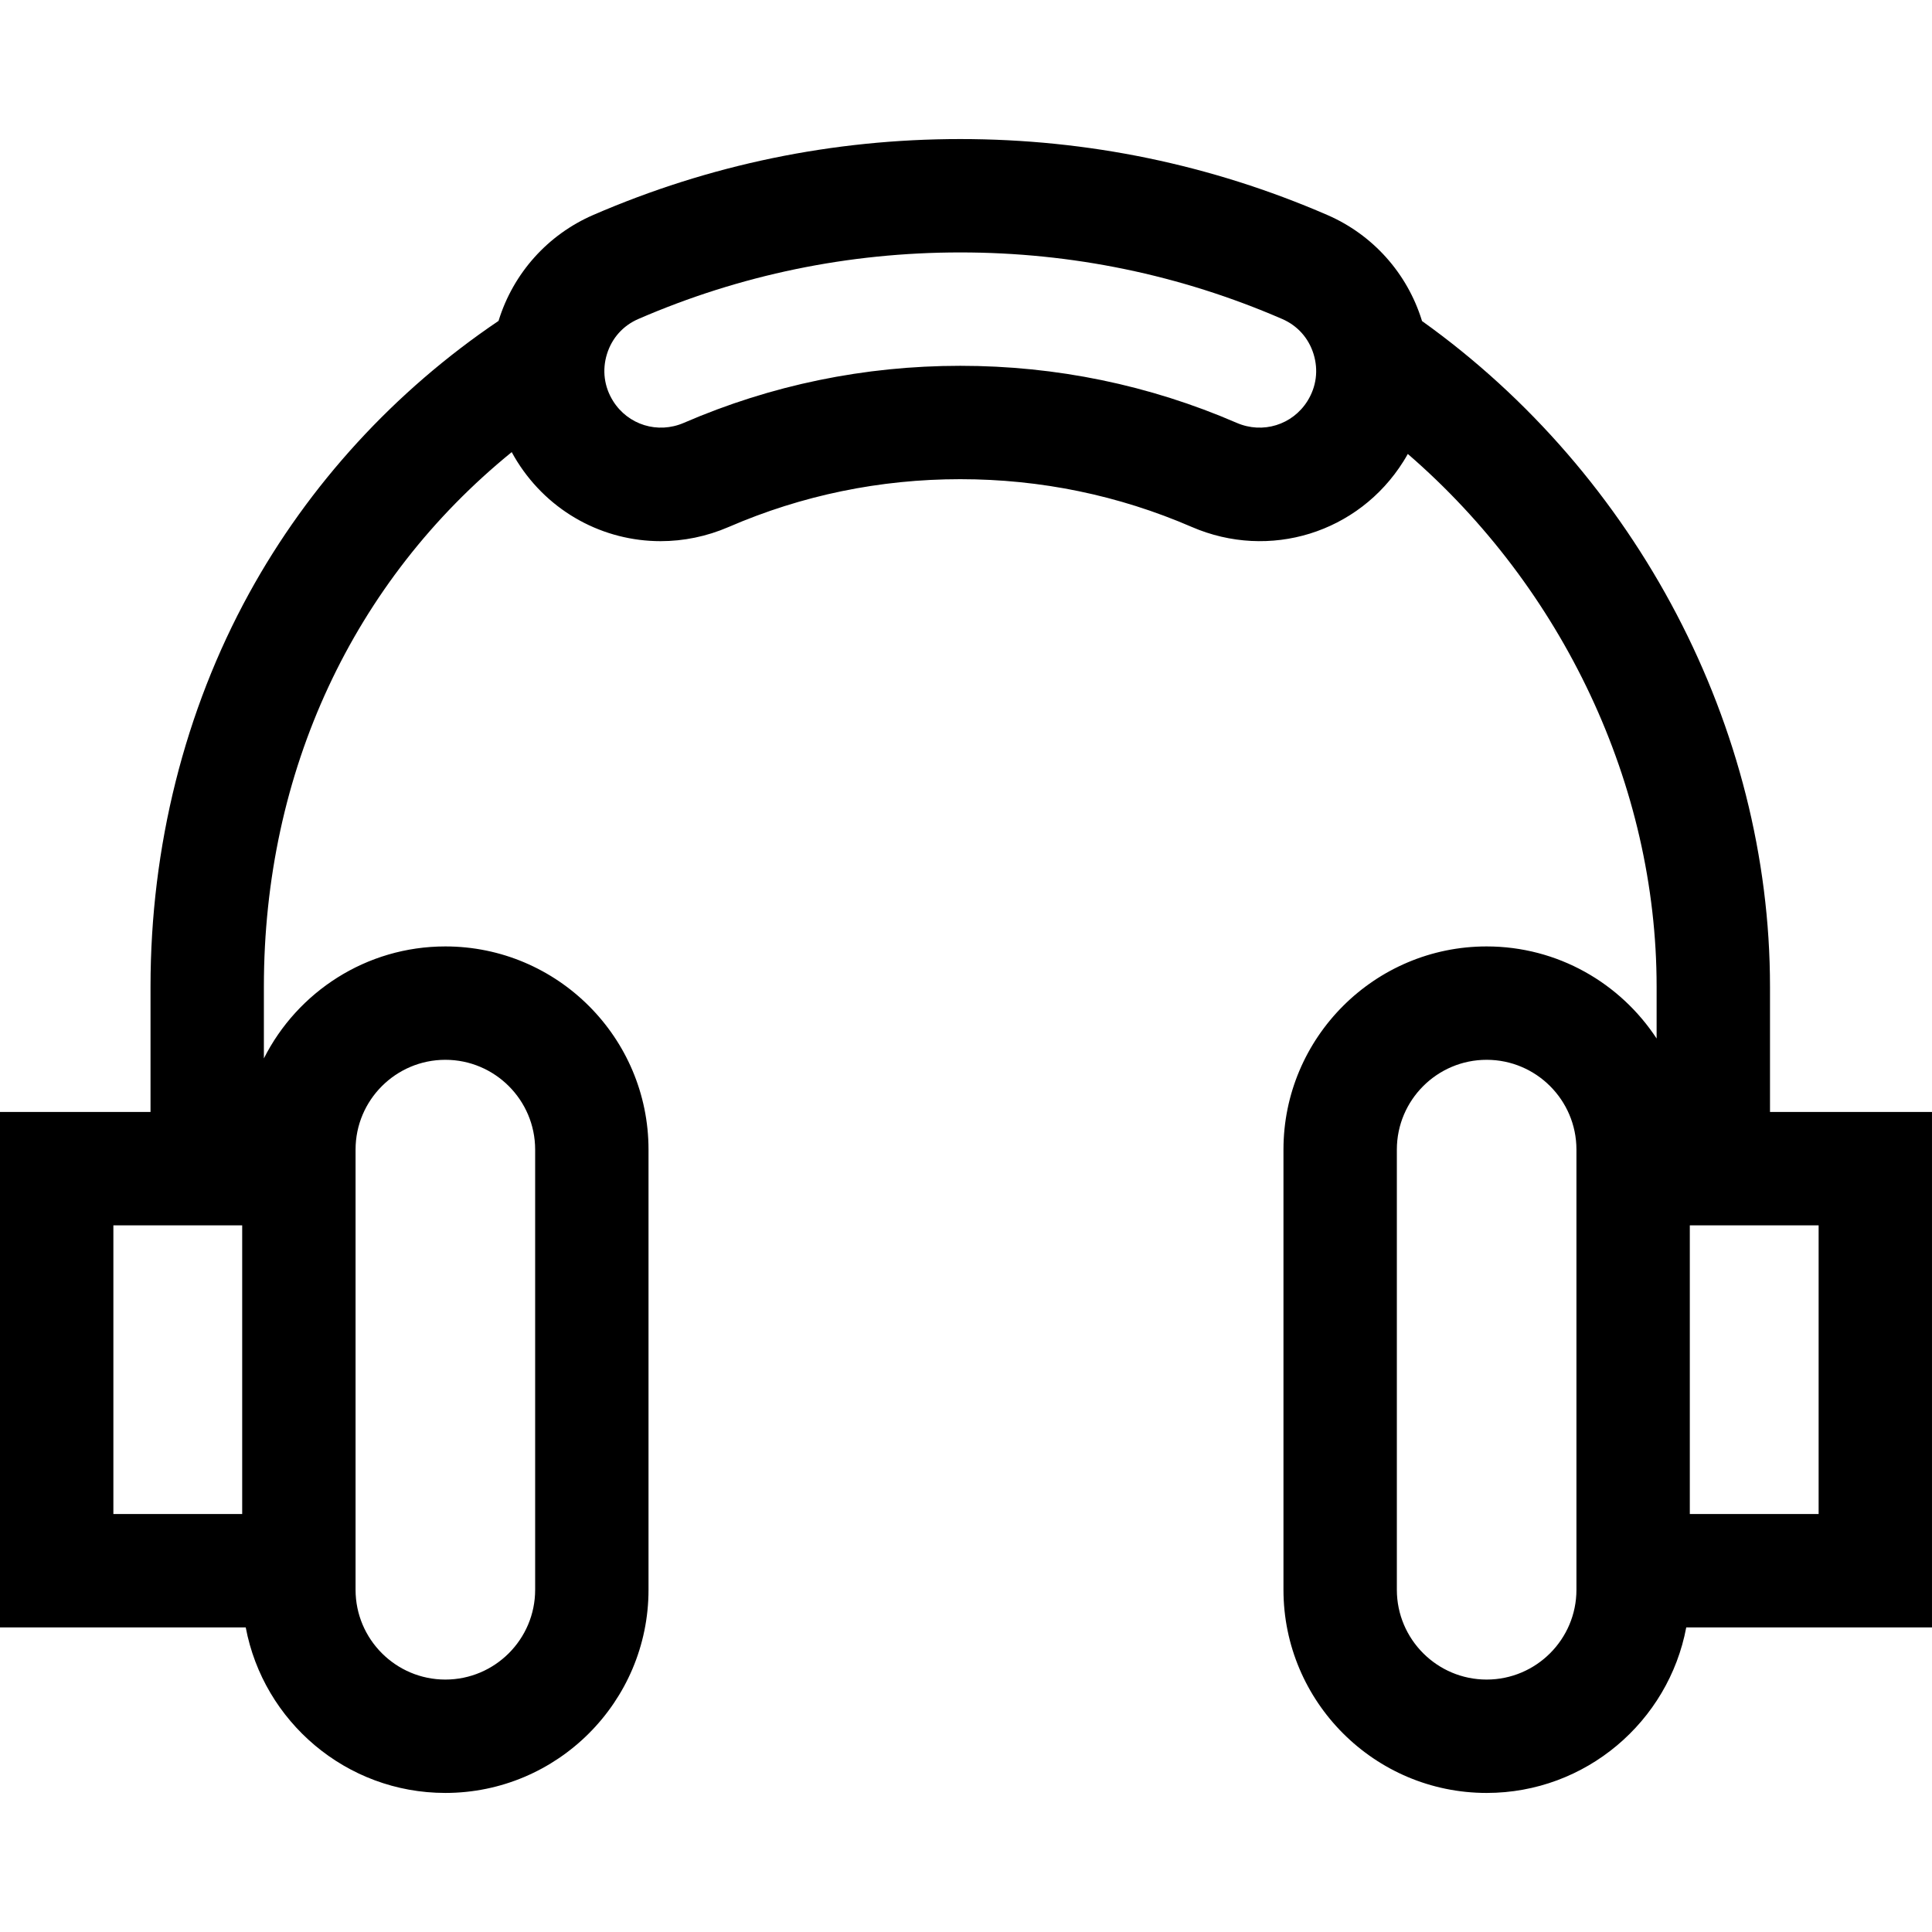 <svg id="Capa_1" enable-background="new 0 0 511.225 511.225" height="512" viewBox="0 0 511.225 511.225" width="512" xmlns="http://www.w3.org/2000/svg"><path id="XMLID_820_" d="m511.225 294.237h-42.867v-33.18c0-68.487-35.152-135.439-92.08-176.109-.015-.049-.026-.099-.042-.148-3.884-12.532-13.007-22.708-25.03-27.919-30.75-13.327-63.423-20.085-97.111-20.085s-66.361 6.758-97.111 20.085c-12.023 5.211-21.146 15.387-25.03 27.918-.012.038-.021.077-.032.115-27.494 18.548-50.237 43.362-66.007 72.096-17.065 31.096-26.086 67.075-26.086 104.046v33.18h-39.829v136.388h65.024c4.684 24.901 26.58 43.803 52.82 43.803 29.644 0 53.761-24.117 53.761-53.76v-116.473c0-29.644-24.117-53.76-53.761-53.76-20.968 0-39.158 12.074-48.017 29.628v-19.004c0-56.907 23.649-107.336 65.579-141.424.451.829.921 1.649 1.426 2.454 8.492 13.523 22.924 21.11 37.966 21.109 6.031 0 12.162-1.22 18.046-3.766 19.374-8.384 39.981-12.634 61.25-12.634s41.876 4.25 61.25 12.634c20.555 8.895 44.112 1.603 56.012-17.342.407-.648.792-1.306 1.164-1.97 41.049 35.478 65.837 87.701 65.837 140.939v13.741c-9.612-14.657-26.178-24.365-44.978-24.365-29.644 0-53.761 24.117-53.761 53.76v116.475c0 29.643 24.117 53.76 53.761 53.76 26.241 0 48.136-18.903 52.82-43.803h65.024v-136.389zm-481.225 30h34.085v76.388h-34.085zm87.845-43.803c13.102 0 23.761 10.659 23.761 23.76v116.475c0 13.101-10.659 23.76-23.761 23.76s-23.76-10.659-23.76-23.76v-116.475c0-13.101 10.658-23.76 23.76-23.76zm228.107-174.303c-3.965 6.313-11.825 8.739-18.693 5.766-23.158-10.021-47.773-15.101-73.164-15.101s-50.006 5.081-73.164 15.102c-6.868 2.971-14.729.546-18.693-5.767-2.369-3.772-2.947-8.194-1.628-12.451 1.31-4.227 4.259-7.52 8.304-9.273 26.963-11.686 55.622-17.611 85.182-17.611s58.219 5.925 85.182 17.611c4.045 1.753 6.994 5.046 8.304 9.273 1.317 4.257.739 8.679-1.63 12.451zm47.428 338.297c-13.102 0-23.761-10.659-23.761-23.76v-116.474c0-13.102 10.659-23.76 23.761-23.76s23.76 10.659 23.76 23.76v116.475c0 13.101-10.659 23.759-23.76 23.759zm87.845-43.803h-34.085v-76.388h34.085z"/></svg>